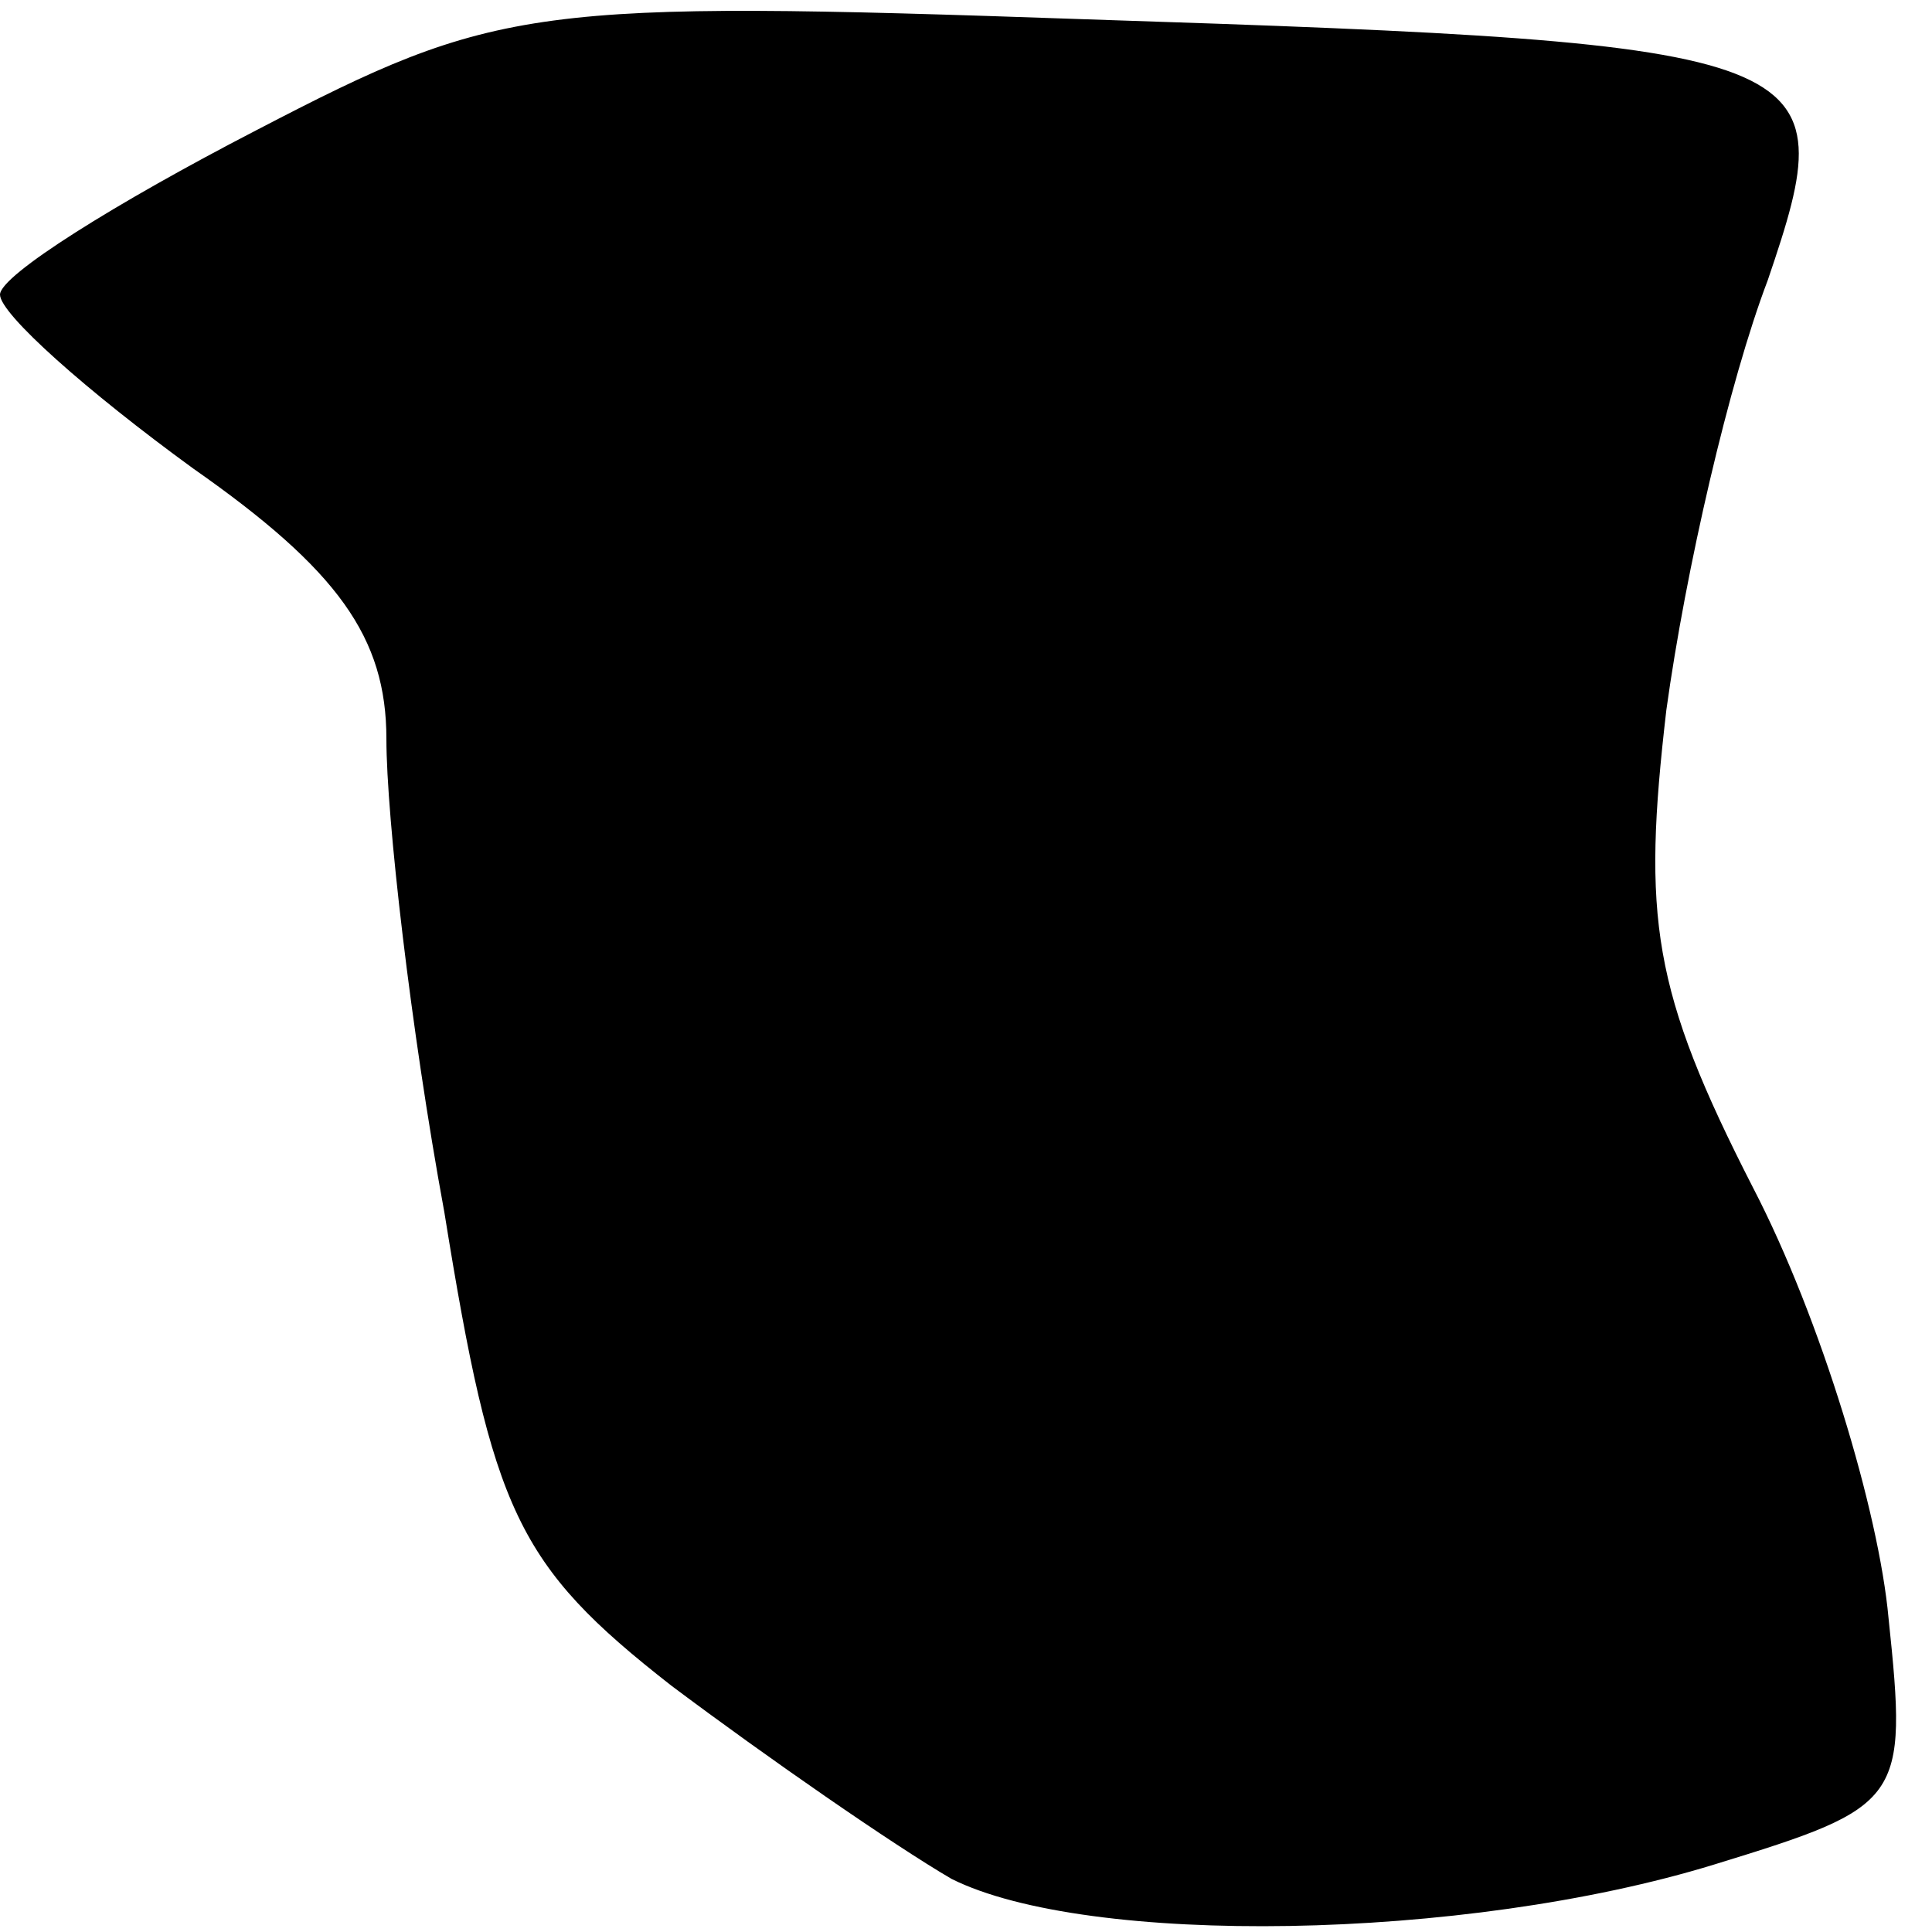 <?xml version="1.0" standalone="no"?>
<!DOCTYPE svg PUBLIC "-//W3C//DTD SVG 20010904//EN"
 "http://www.w3.org/TR/2001/REC-SVG-20010904/DTD/svg10.dtd">
<svg version="1.0" xmlns="http://www.w3.org/2000/svg"
 width="40pt" height="40pt" viewBox="0 0 40 40"
 preserveAspectRatio="xMidYMid meet">
<g transform="translate(0,40) scale(0.1,-0.1)"
fill="#000000" stroke="none">
<path fill="#000000" stroke="none" d="M53 373 c-29 -15 -53 -30 -53 -34 0 -4
18 -20 40 -36 30 -21 40 -35 40 -56 0 -16 5 -60 12 -98 10 -62 15 -73 47 -98
20 -15 46 -33 58 -40 28 -14 106 -13 158 3 39 12 40 13 36 51 -2 22 -14 62
-28 89 -21 41 -23 56 -18 99 4 29 13 68 21 89 16 47 13 49 -141 54 -115 4
-122 3 -172 -23z"/>
</g>
</svg>
